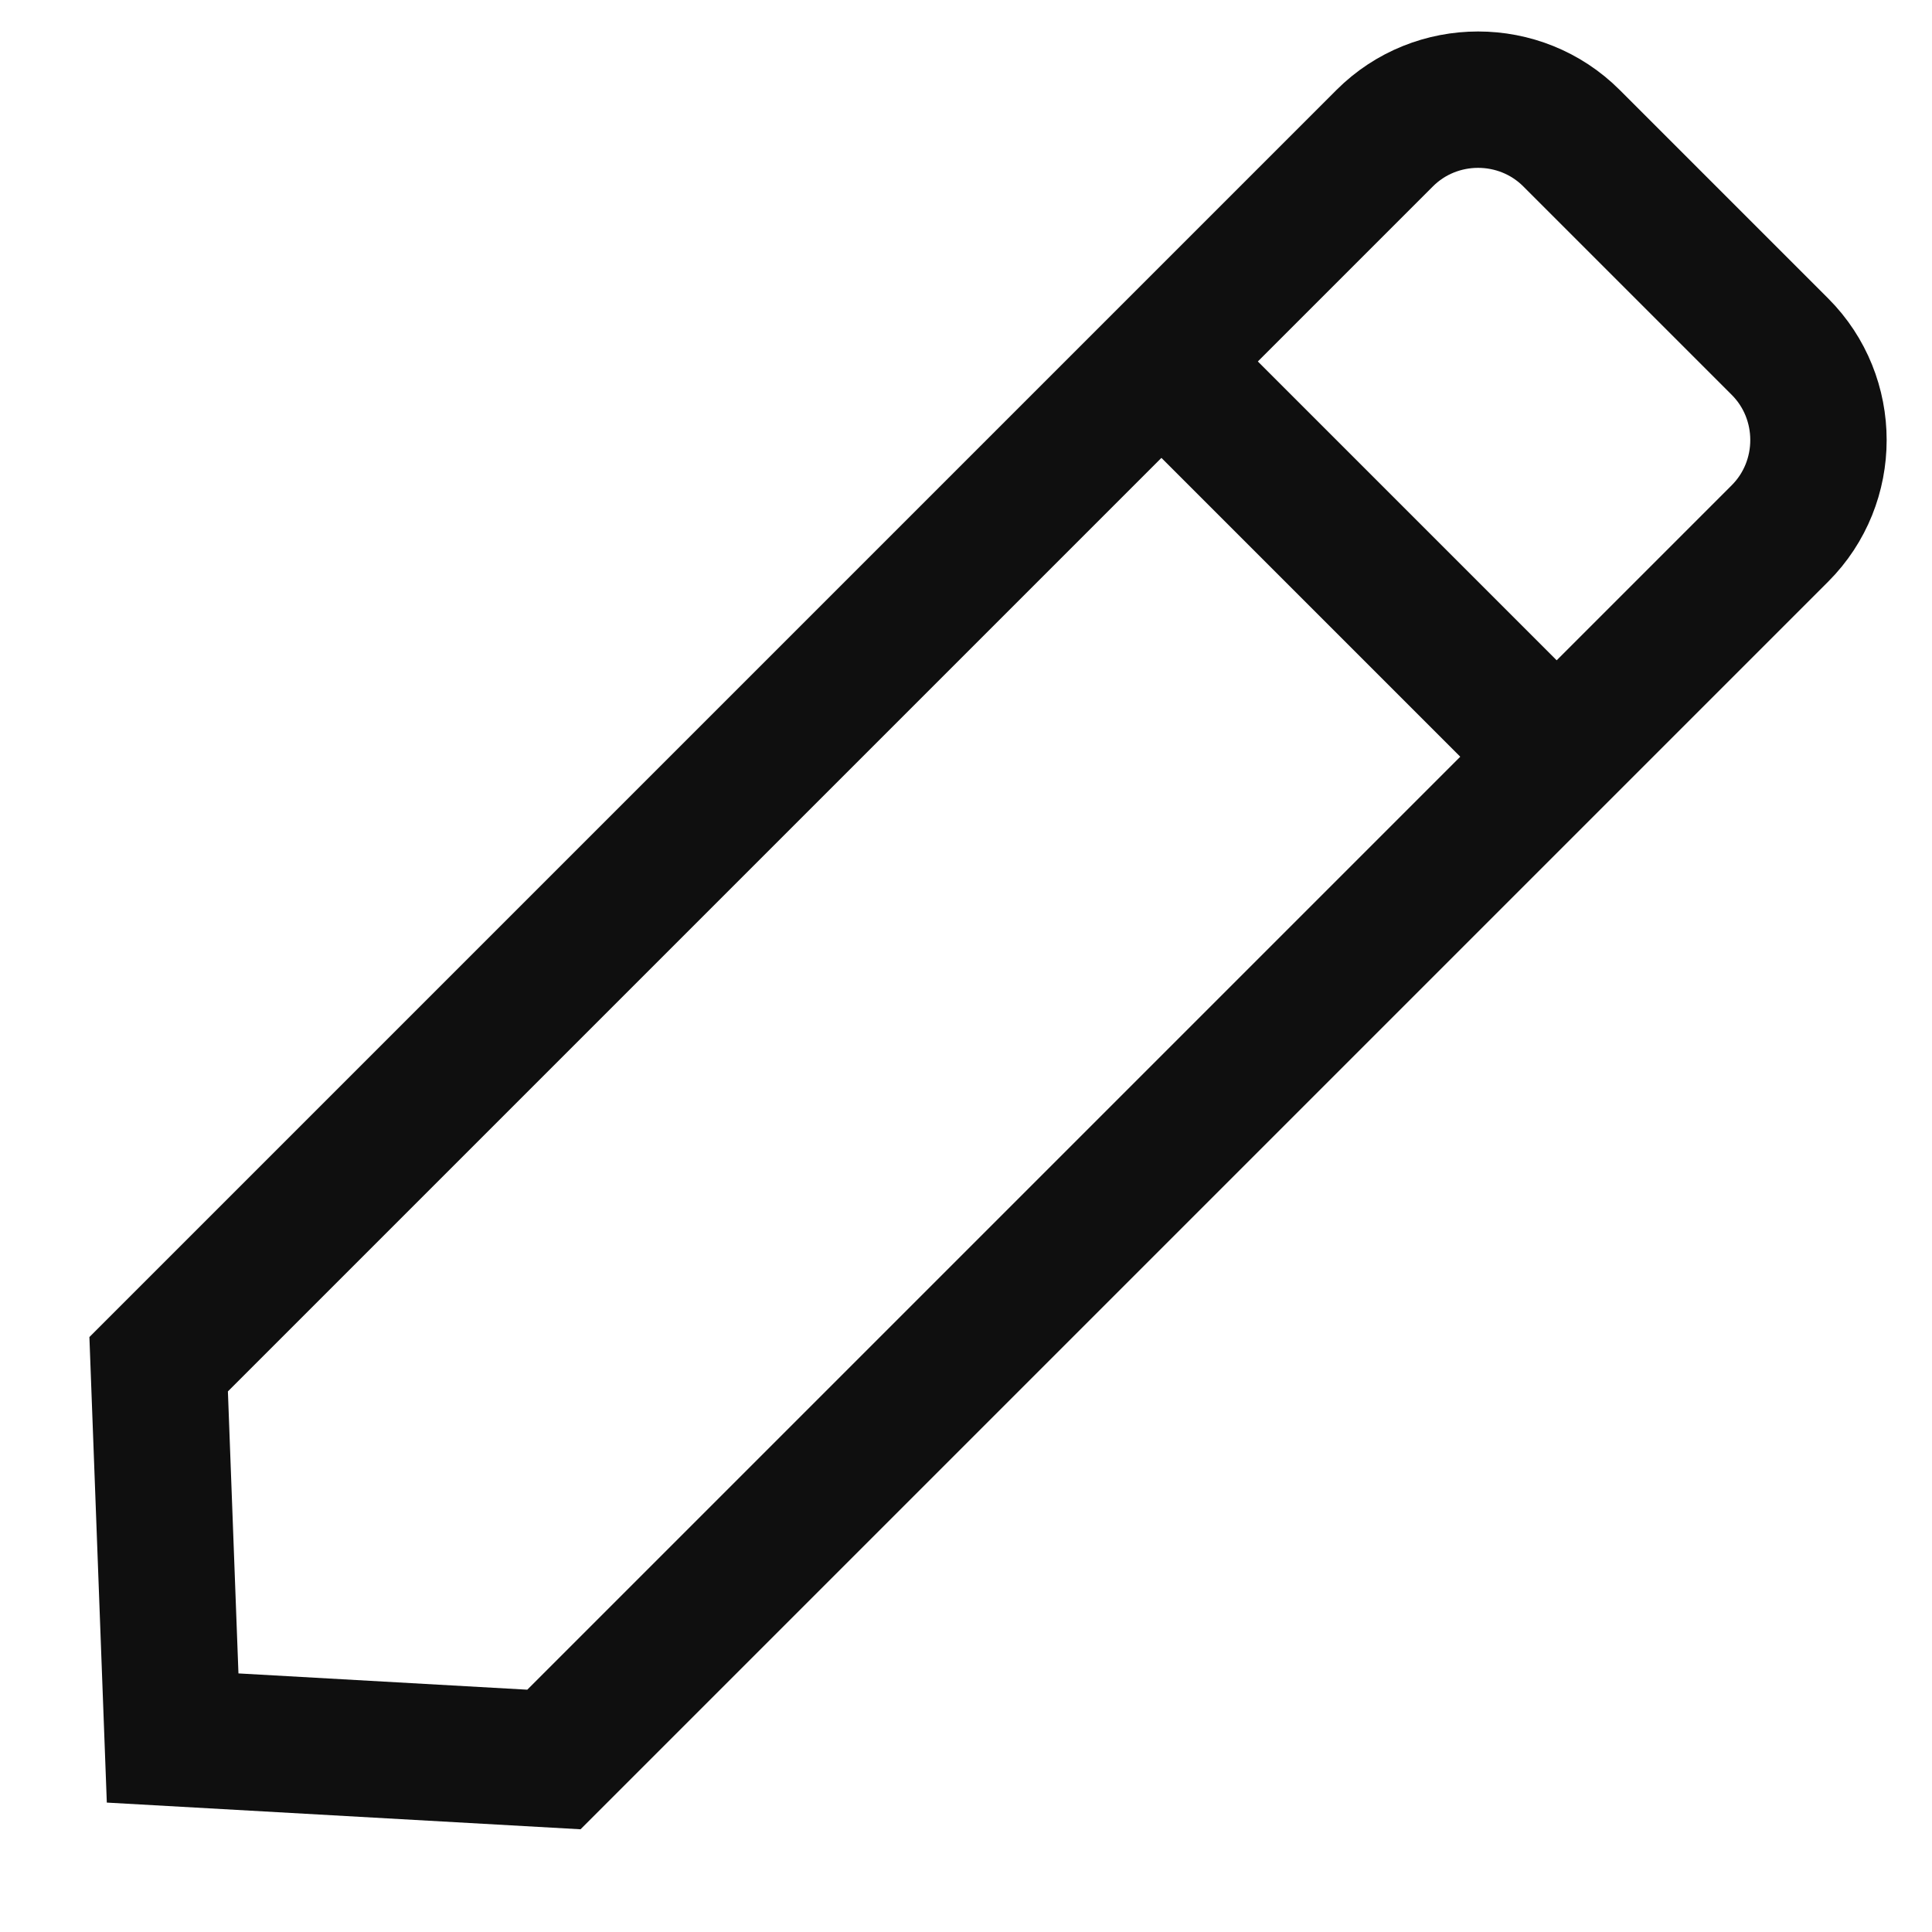 <svg width="17" height="17" viewBox="0 0 17 17" fill="none" xmlns="http://www.w3.org/2000/svg">
<path d="M4.874 15.482L1.519 15.293L1.396 12.004L12.184 1.216C12.636 0.764 13.376 0.764 13.828 1.216L15.662 3.05C16.114 3.502 16.114 4.242 15.662 4.694L4.874 15.482Z" stroke="#0F0F0F" stroke-width="1.2" stroke-miterlimit="10"/>
<path d="M10.219 3.18L13.697 6.658" stroke="#0F0F0F" stroke-width="1.2" stroke-miterlimit="10"/>
</svg>
